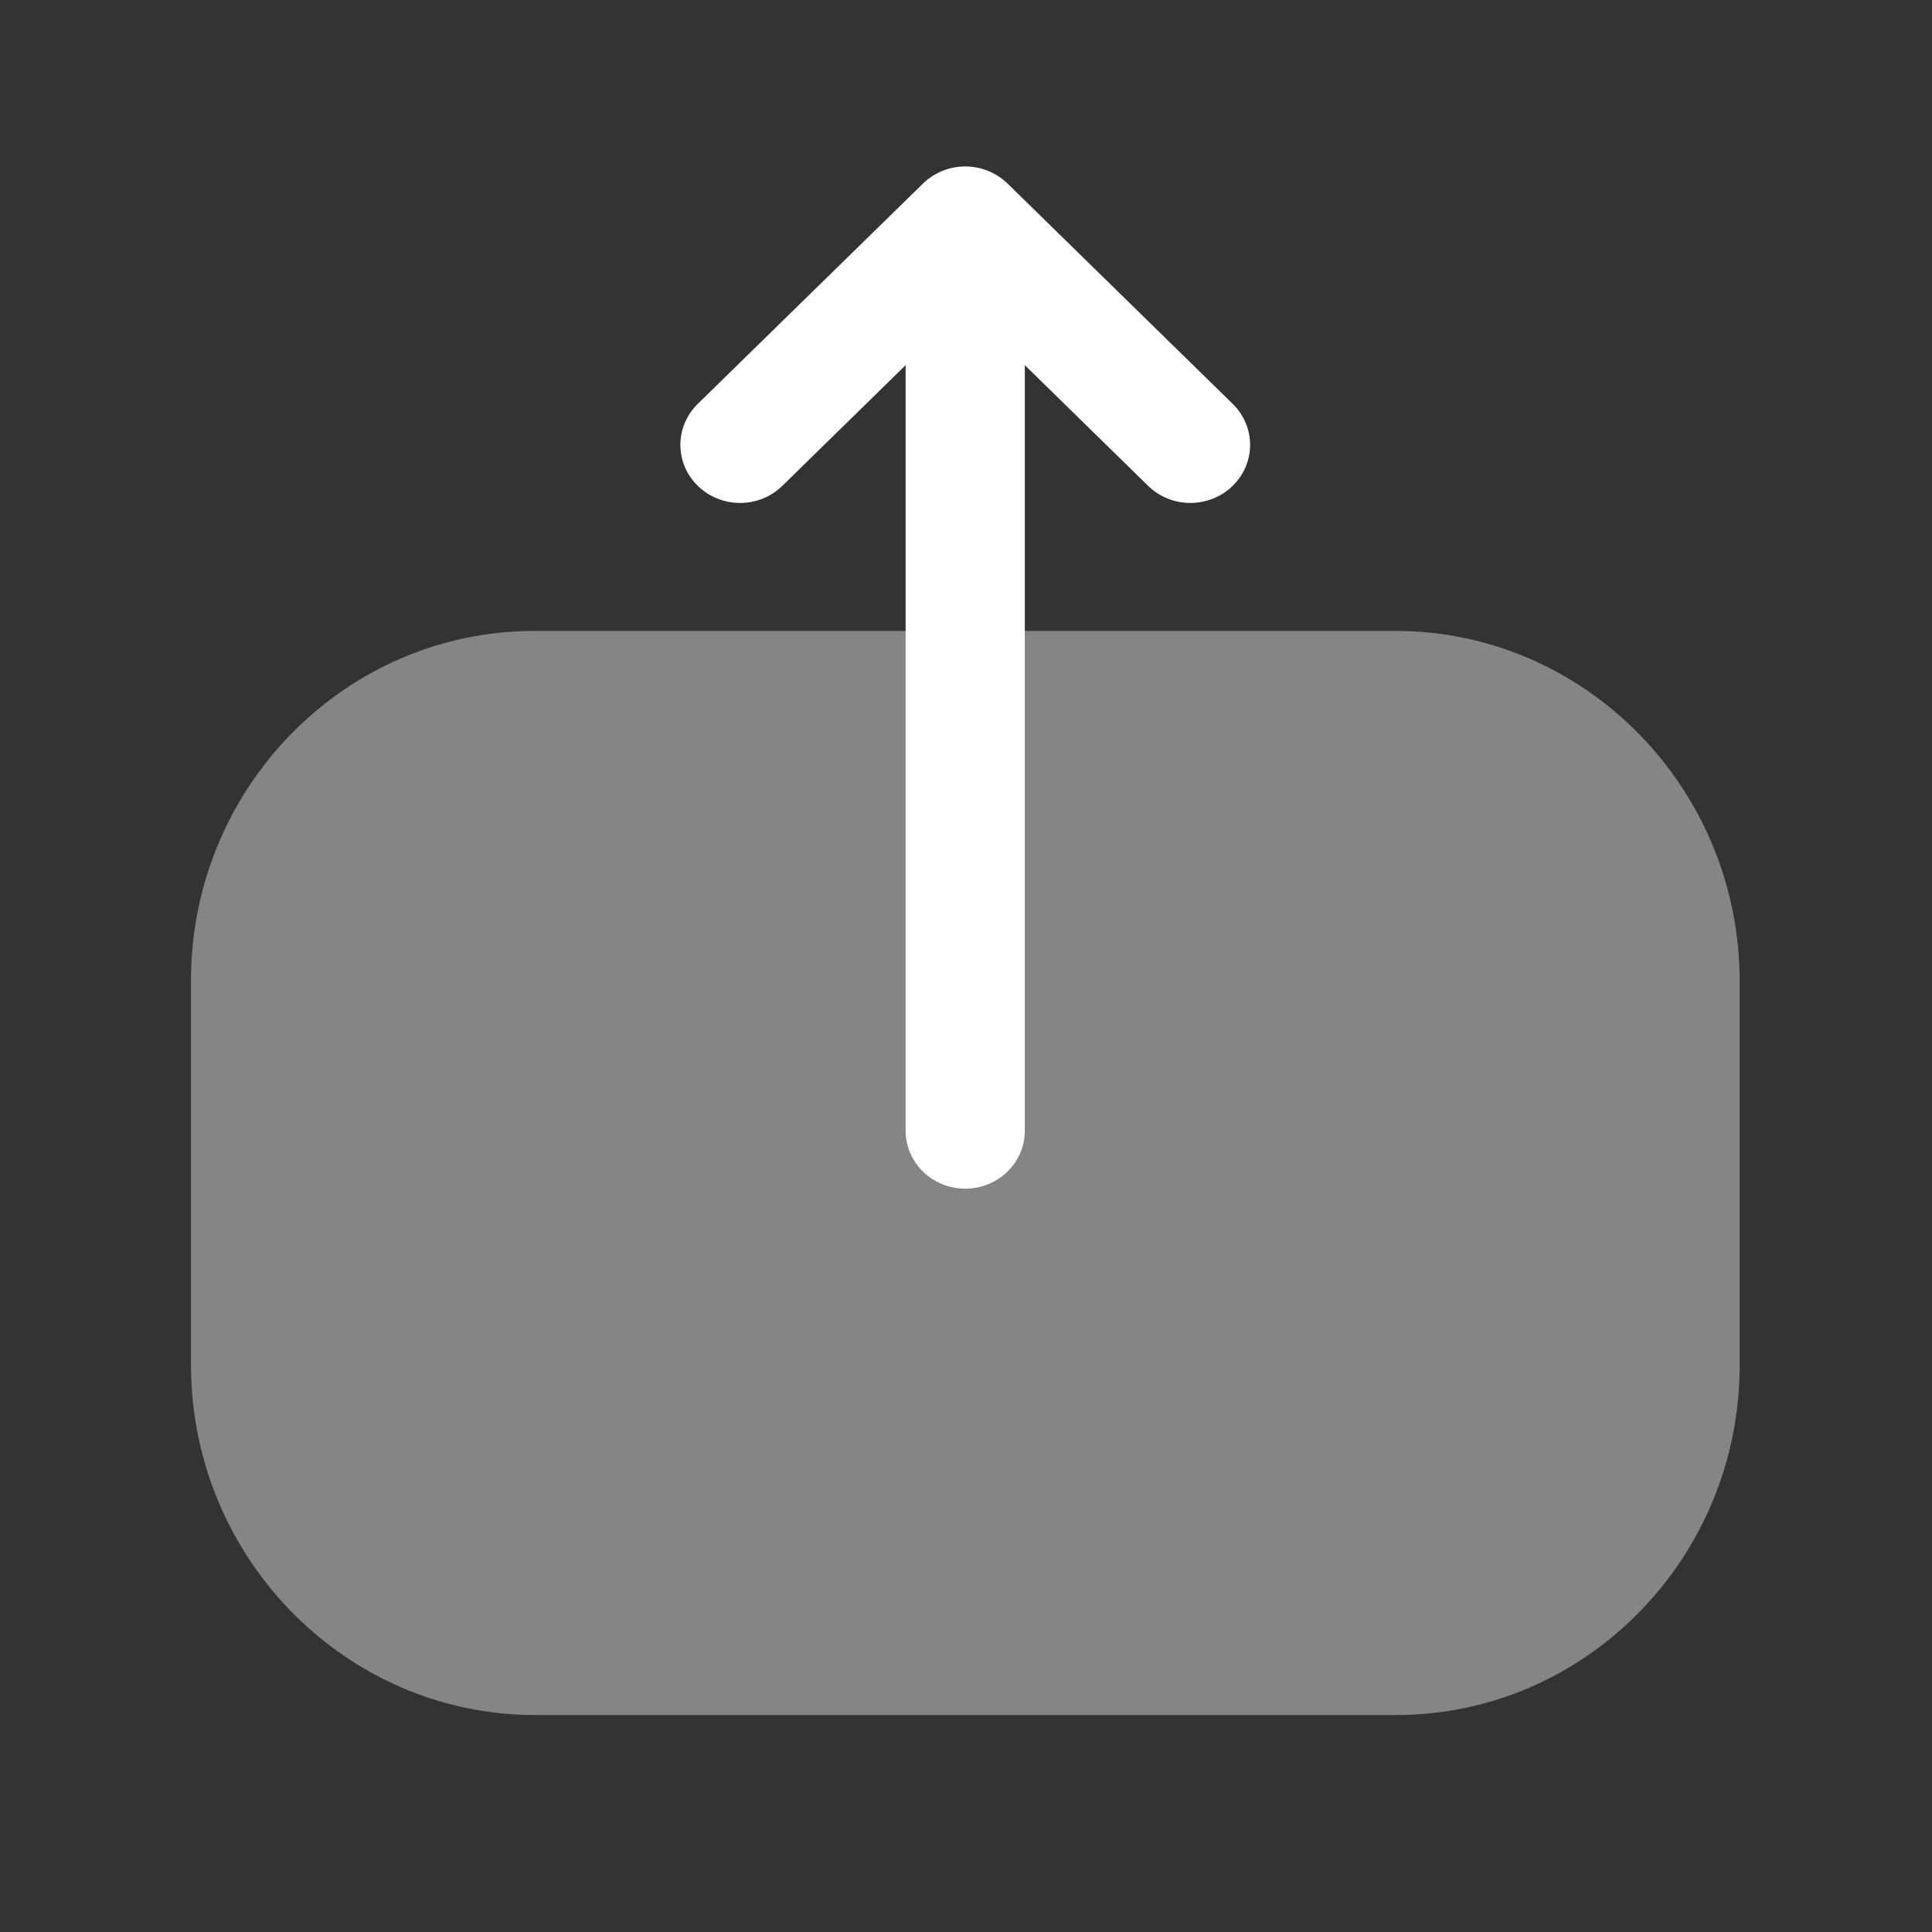 <svg width="20" height="20" viewBox="0 0 20 20" fill="none" xmlns="http://www.w3.org/2000/svg">
<rect x="0" y="0" width="20" height="20" fill="#333333" stroke="none"/>
<g id="Upload 2">
<path id="Vector" opacity="0.4" d="M5.541 17.754C3.577 17.754 1.977 16.126 1.977 14.127V10.15C1.977 8.155 3.572 6.531 5.533 6.531H14.444C16.409 6.531 18.009 8.159 18.009 10.159V14.134C18.009 16.13 16.413 17.754 14.452 17.754H13.698H5.541Z" fill="#fff"/>
<path id="Vector_2" d="M9.555 1.9L7.223 4.181C6.983 4.417 6.983 4.796 7.225 5.031C7.467 5.265 7.857 5.265 8.098 5.03L9.375 3.78V4.978V11.704C9.375 12.036 9.651 12.305 9.992 12.305C10.333 12.305 10.609 12.036 10.609 11.704V3.78L11.886 5.03C12.127 5.265 12.517 5.265 12.759 5.031C12.88 4.913 12.941 4.76 12.941 4.605C12.941 4.452 12.88 4.298 12.761 4.181L10.43 1.9C10.313 1.787 10.156 1.723 9.992 1.723C9.828 1.723 9.671 1.787 9.555 1.9Z" fill="#fff"/>
</g>
</svg>
